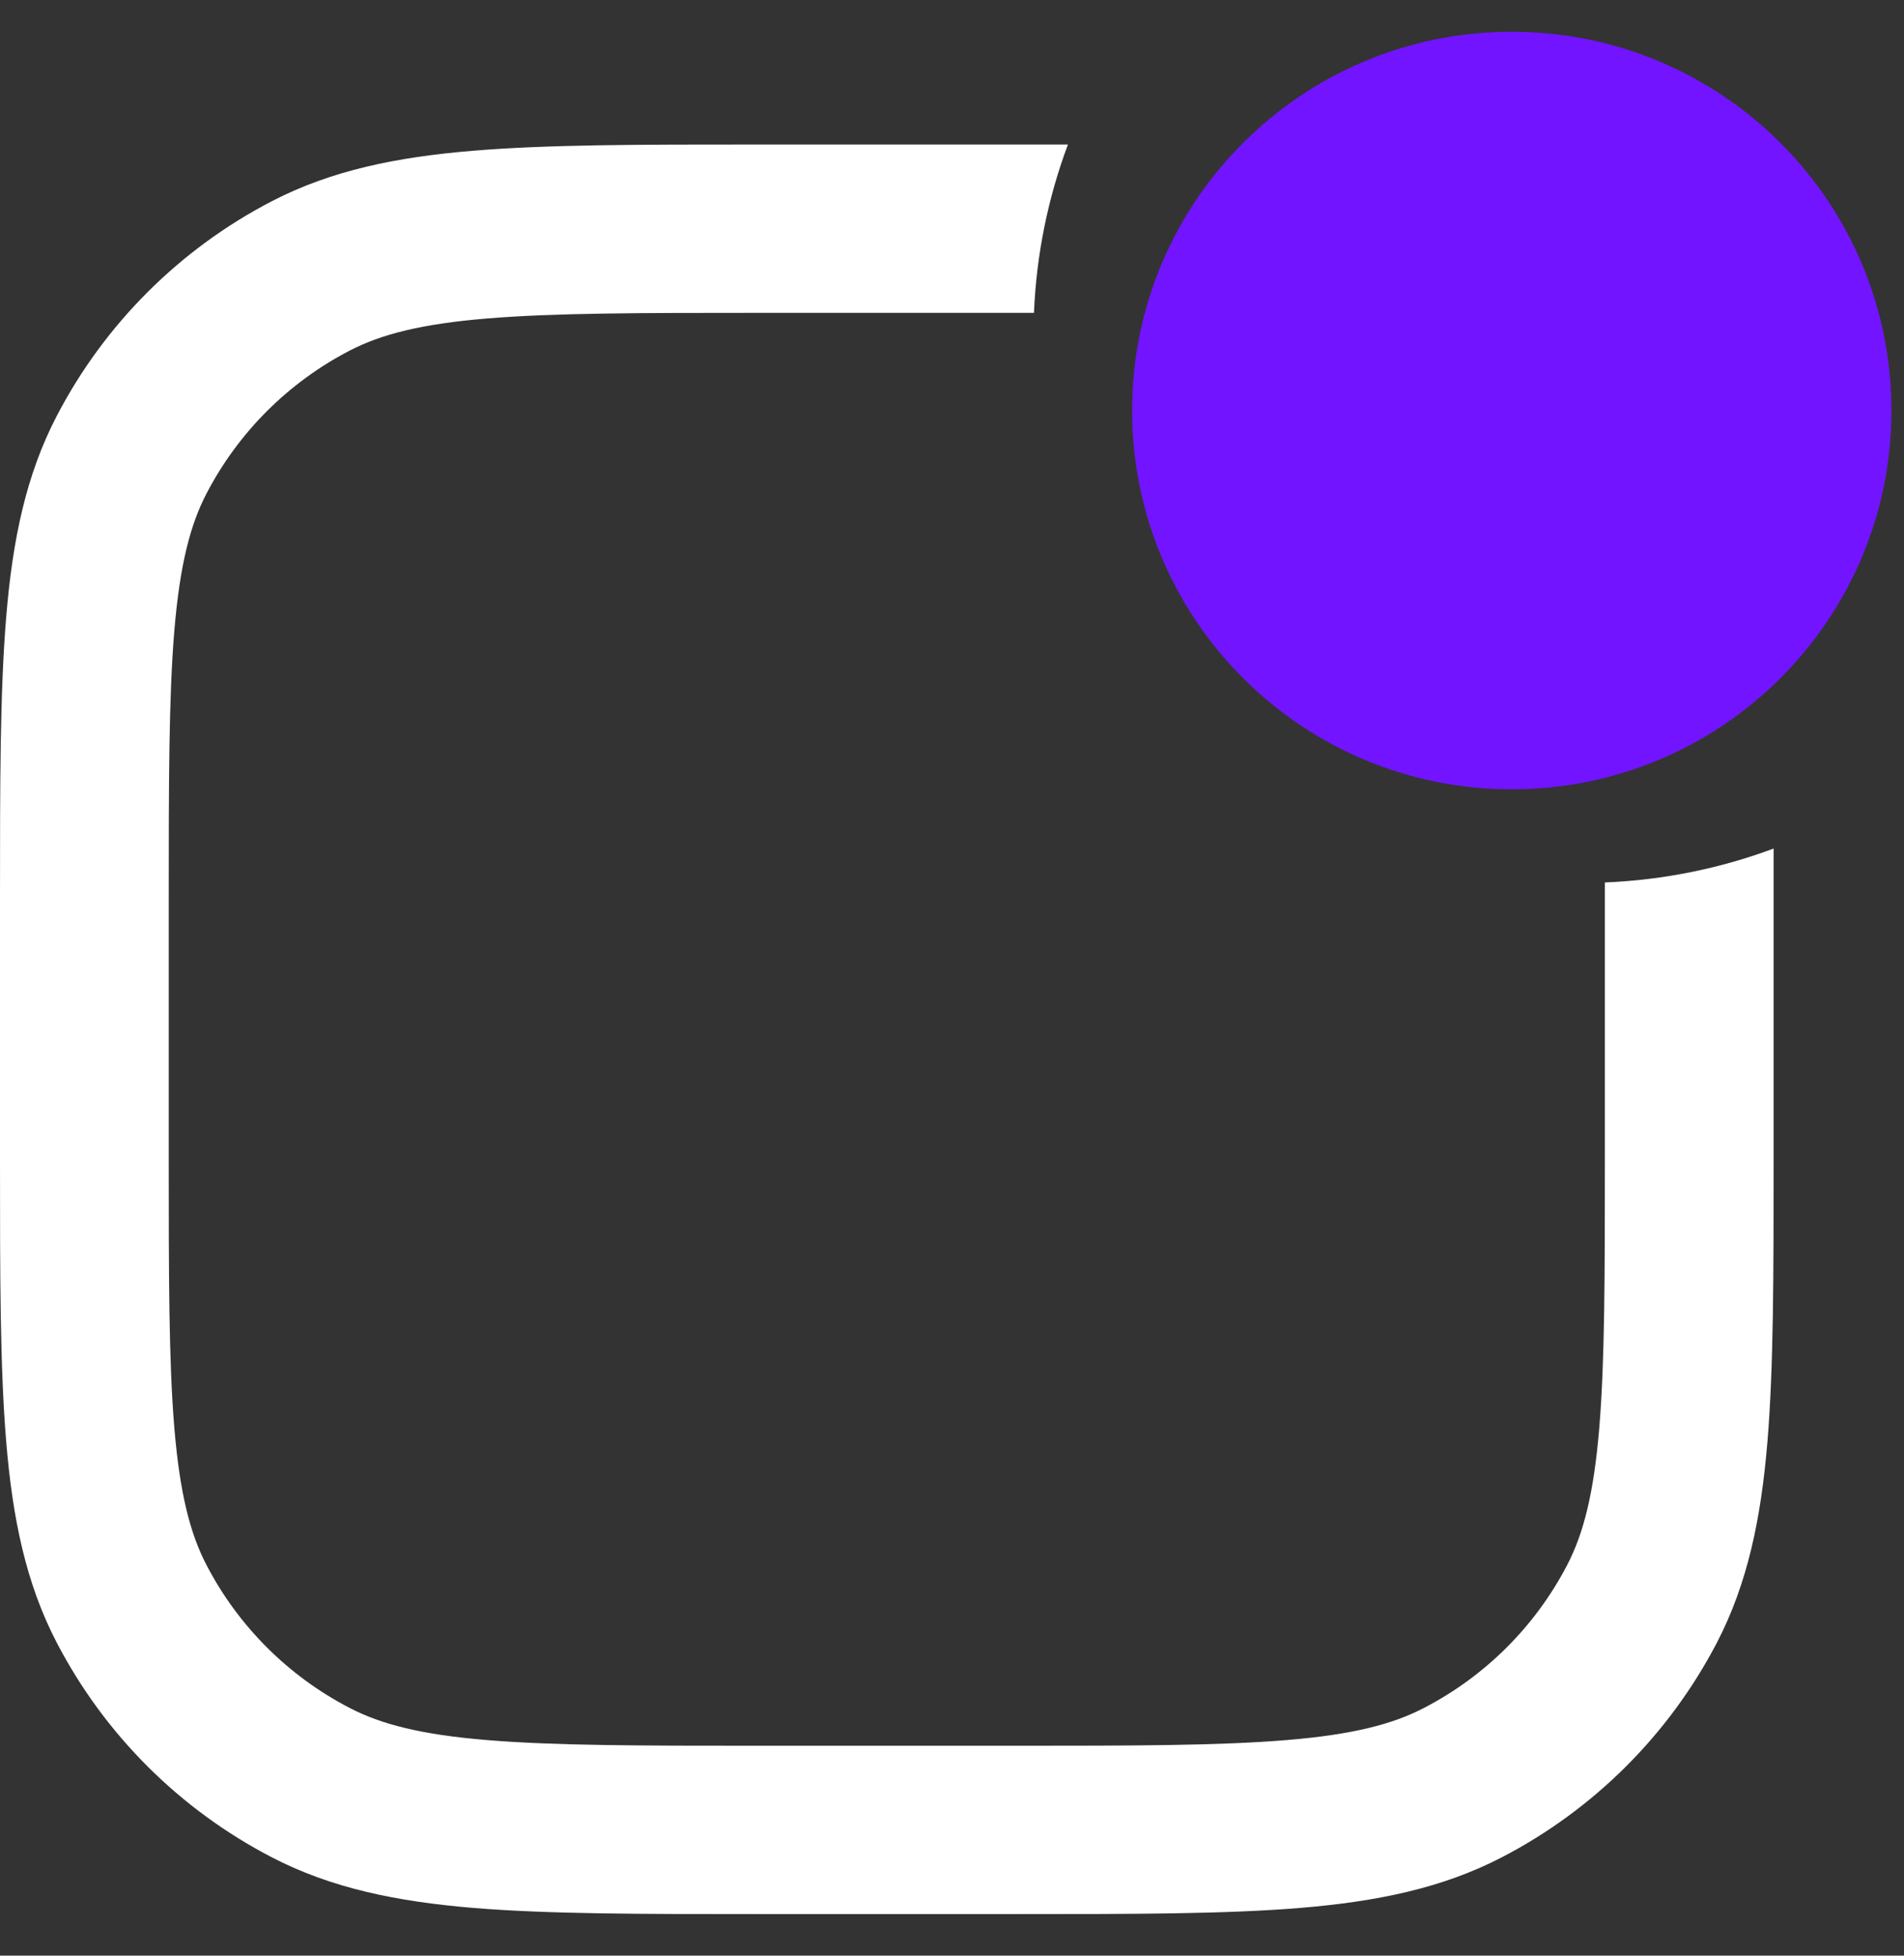 <svg width="37" height="38" viewBox="0 0 37 38" fill="none" xmlns="http://www.w3.org/2000/svg">
<rect x="0" y="0" width="37" height="38" fill="#333333" stroke="none"/>
<path d="M31.187 17.147V22.443C31.187 24.79 31.186 26.45 31.078 27.747C30.972 29.024 30.771 29.802 30.453 30.412C29.834 31.601 28.862 32.57 27.67 33.187C27.059 33.505 26.279 33.706 24.999 33.811C23.699 33.919 22.035 33.921 19.682 33.921H14.784C12.432 33.921 10.768 33.919 9.468 33.811C8.187 33.706 7.408 33.505 6.796 33.187C5.604 32.57 4.633 31.601 4.014 30.412C3.696 29.802 3.495 29.024 3.388 27.747C3.28 26.45 3.279 24.79 3.279 22.443V17.556C3.279 15.21 3.28 13.55 3.388 12.253C3.495 10.976 3.696 10.198 4.014 9.588C4.633 8.399 5.604 7.43 6.796 6.812C7.408 6.495 8.187 6.294 9.468 6.188C10.768 6.081 12.432 6.079 14.784 6.079H20.093C20.14 4.933 20.37 3.833 20.753 2.808H14.711C12.448 2.808 10.648 2.808 9.196 2.929C7.71 3.052 6.442 3.309 5.284 3.909C3.494 4.837 2.034 6.294 1.104 8.08C0.502 9.235 0.244 10.499 0.121 11.982C7.08486e-07 13.431 0 15.226 0 17.484V22.516C0 24.773 7.08486e-07 26.569 0.121 28.017C0.244 29.5 0.502 30.765 1.104 31.92C2.034 33.706 3.494 35.162 5.284 36.09C6.442 36.69 7.71 36.948 9.196 37.072C10.648 37.192 12.448 37.192 14.711 37.192H19.755C22.018 37.192 23.818 37.192 25.27 37.072C26.757 36.948 28.024 36.69 29.182 36.09C30.972 35.162 32.432 33.706 33.363 31.92C33.964 30.765 34.222 29.5 34.346 28.017C34.466 26.569 34.466 24.773 34.466 22.516V16.488C33.439 16.871 32.337 17.099 31.187 17.147Z" fill="white"/>
<path d="M22 7.977C22 3.912 25.303 0.617 29.378 0.617C33.452 0.617 36.756 3.912 36.756 7.977C36.756 12.041 33.452 15.337 29.378 15.337C25.303 15.337 22 12.041 22 7.977Z" fill="#7214FF"/>
</svg>